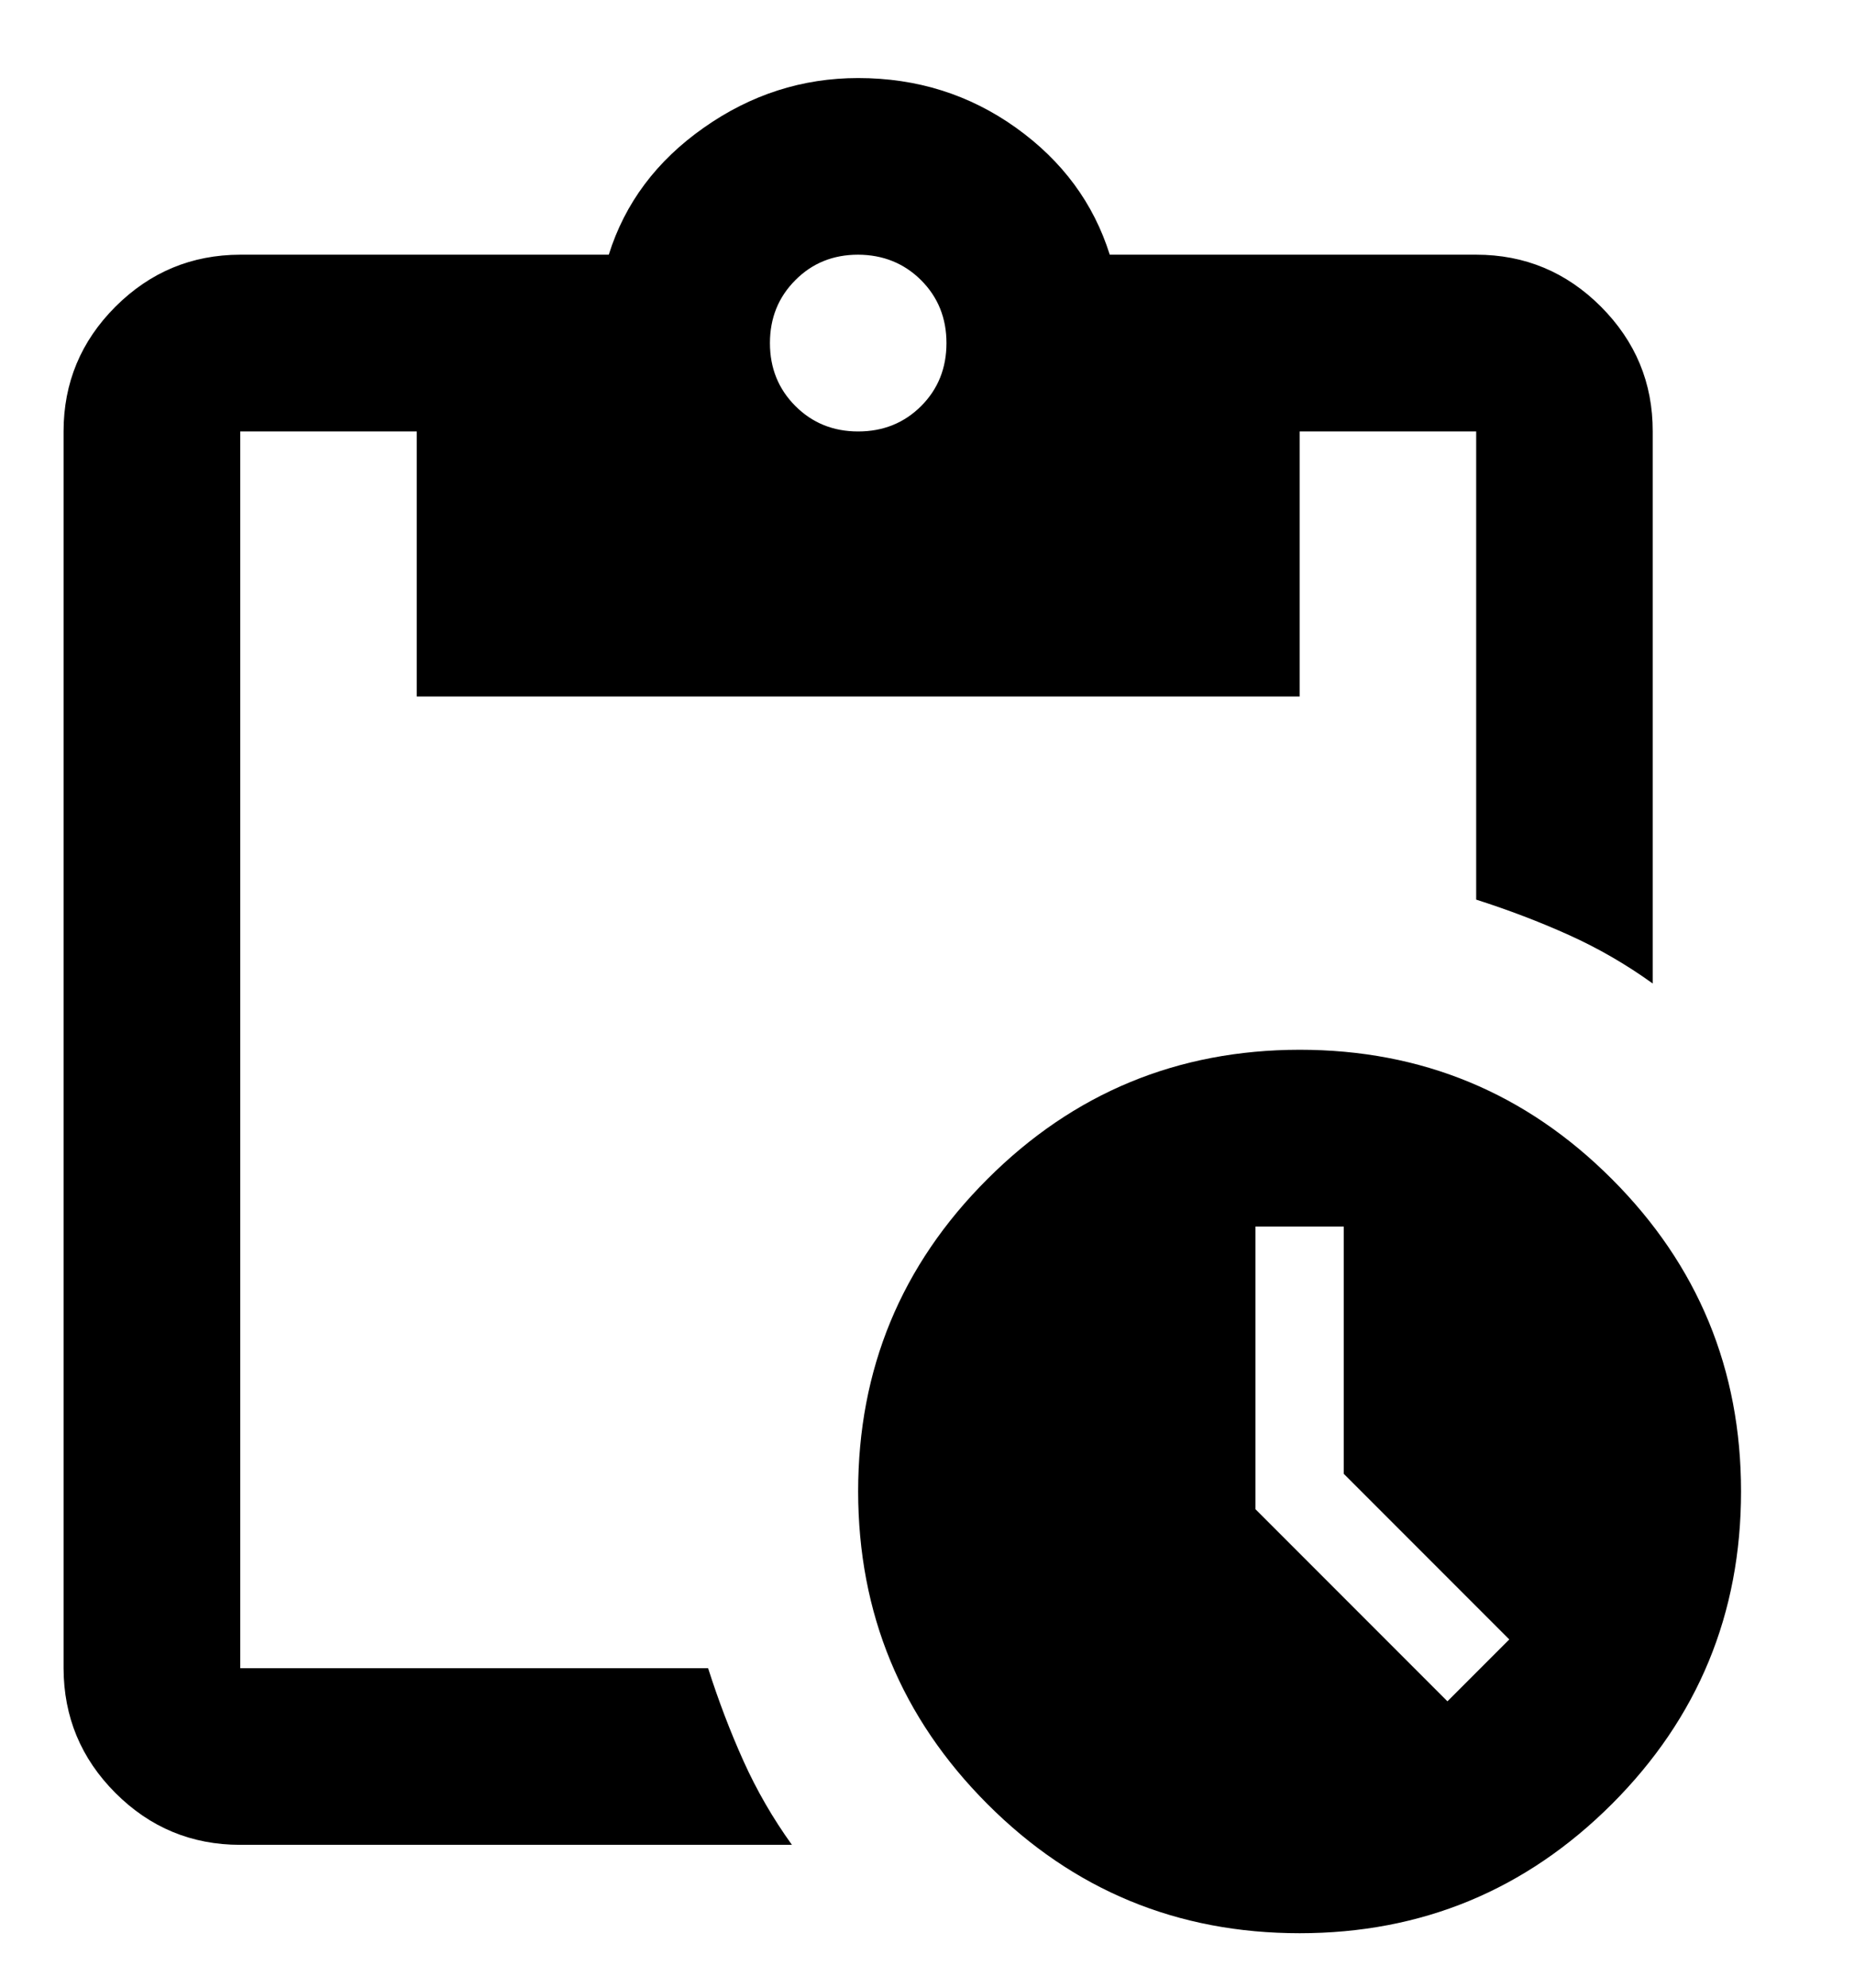 <svg width="14" height="15" viewBox="0 0 14 15" fill="none" xmlns="http://www.w3.org/2000/svg">
<path d="M9.814 14.589C8.891 14.589 8.105 14.264 7.456 13.614C6.806 12.963 6.481 12.177 6.48 11.255C6.48 10.333 6.805 9.547 7.456 8.898C8.106 8.248 8.892 7.923 9.814 7.922C10.736 7.922 11.522 8.247 12.172 8.898C12.822 9.548 13.147 10.334 13.147 11.255C13.147 12.178 12.822 12.964 12.172 13.614C11.521 14.264 10.735 14.589 9.814 14.589ZM10.93 12.839L11.397 12.372L10.147 11.122V9.256H9.48V11.389L10.93 12.839ZM1.814 13.922C1.447 13.922 1.133 13.792 0.872 13.531C0.611 13.27 0.481 12.956 0.48 12.589V3.256C0.48 2.889 0.611 2.575 0.872 2.314C1.134 2.053 1.447 1.923 1.814 1.922H4.597C4.719 1.533 4.958 1.214 5.314 0.964C5.669 0.714 6.058 0.589 6.48 0.589C6.925 0.589 7.322 0.714 7.672 0.964C8.022 1.214 8.258 1.534 8.38 1.922H11.147C11.514 1.922 11.828 2.053 12.089 2.314C12.35 2.576 12.481 2.889 12.48 3.256V7.422C12.28 7.278 12.069 7.156 11.847 7.056C11.625 6.956 11.391 6.867 11.147 6.789V3.256H9.814V5.256H3.147V3.256H1.814V12.589H5.347C5.425 12.833 5.514 13.067 5.614 13.289C5.714 13.511 5.836 13.722 5.98 13.922H1.814ZM6.48 3.256C6.669 3.256 6.828 3.192 6.956 3.064C7.084 2.936 7.147 2.777 7.147 2.589C7.147 2.4 7.083 2.242 6.955 2.114C6.827 1.987 6.669 1.923 6.48 1.922C6.291 1.922 6.133 1.986 6.006 2.114C5.878 2.242 5.814 2.4 5.814 2.589C5.814 2.778 5.878 2.936 6.006 3.064C6.134 3.192 6.292 3.256 6.48 3.256Z" fill="currentColor"/>
</svg>
